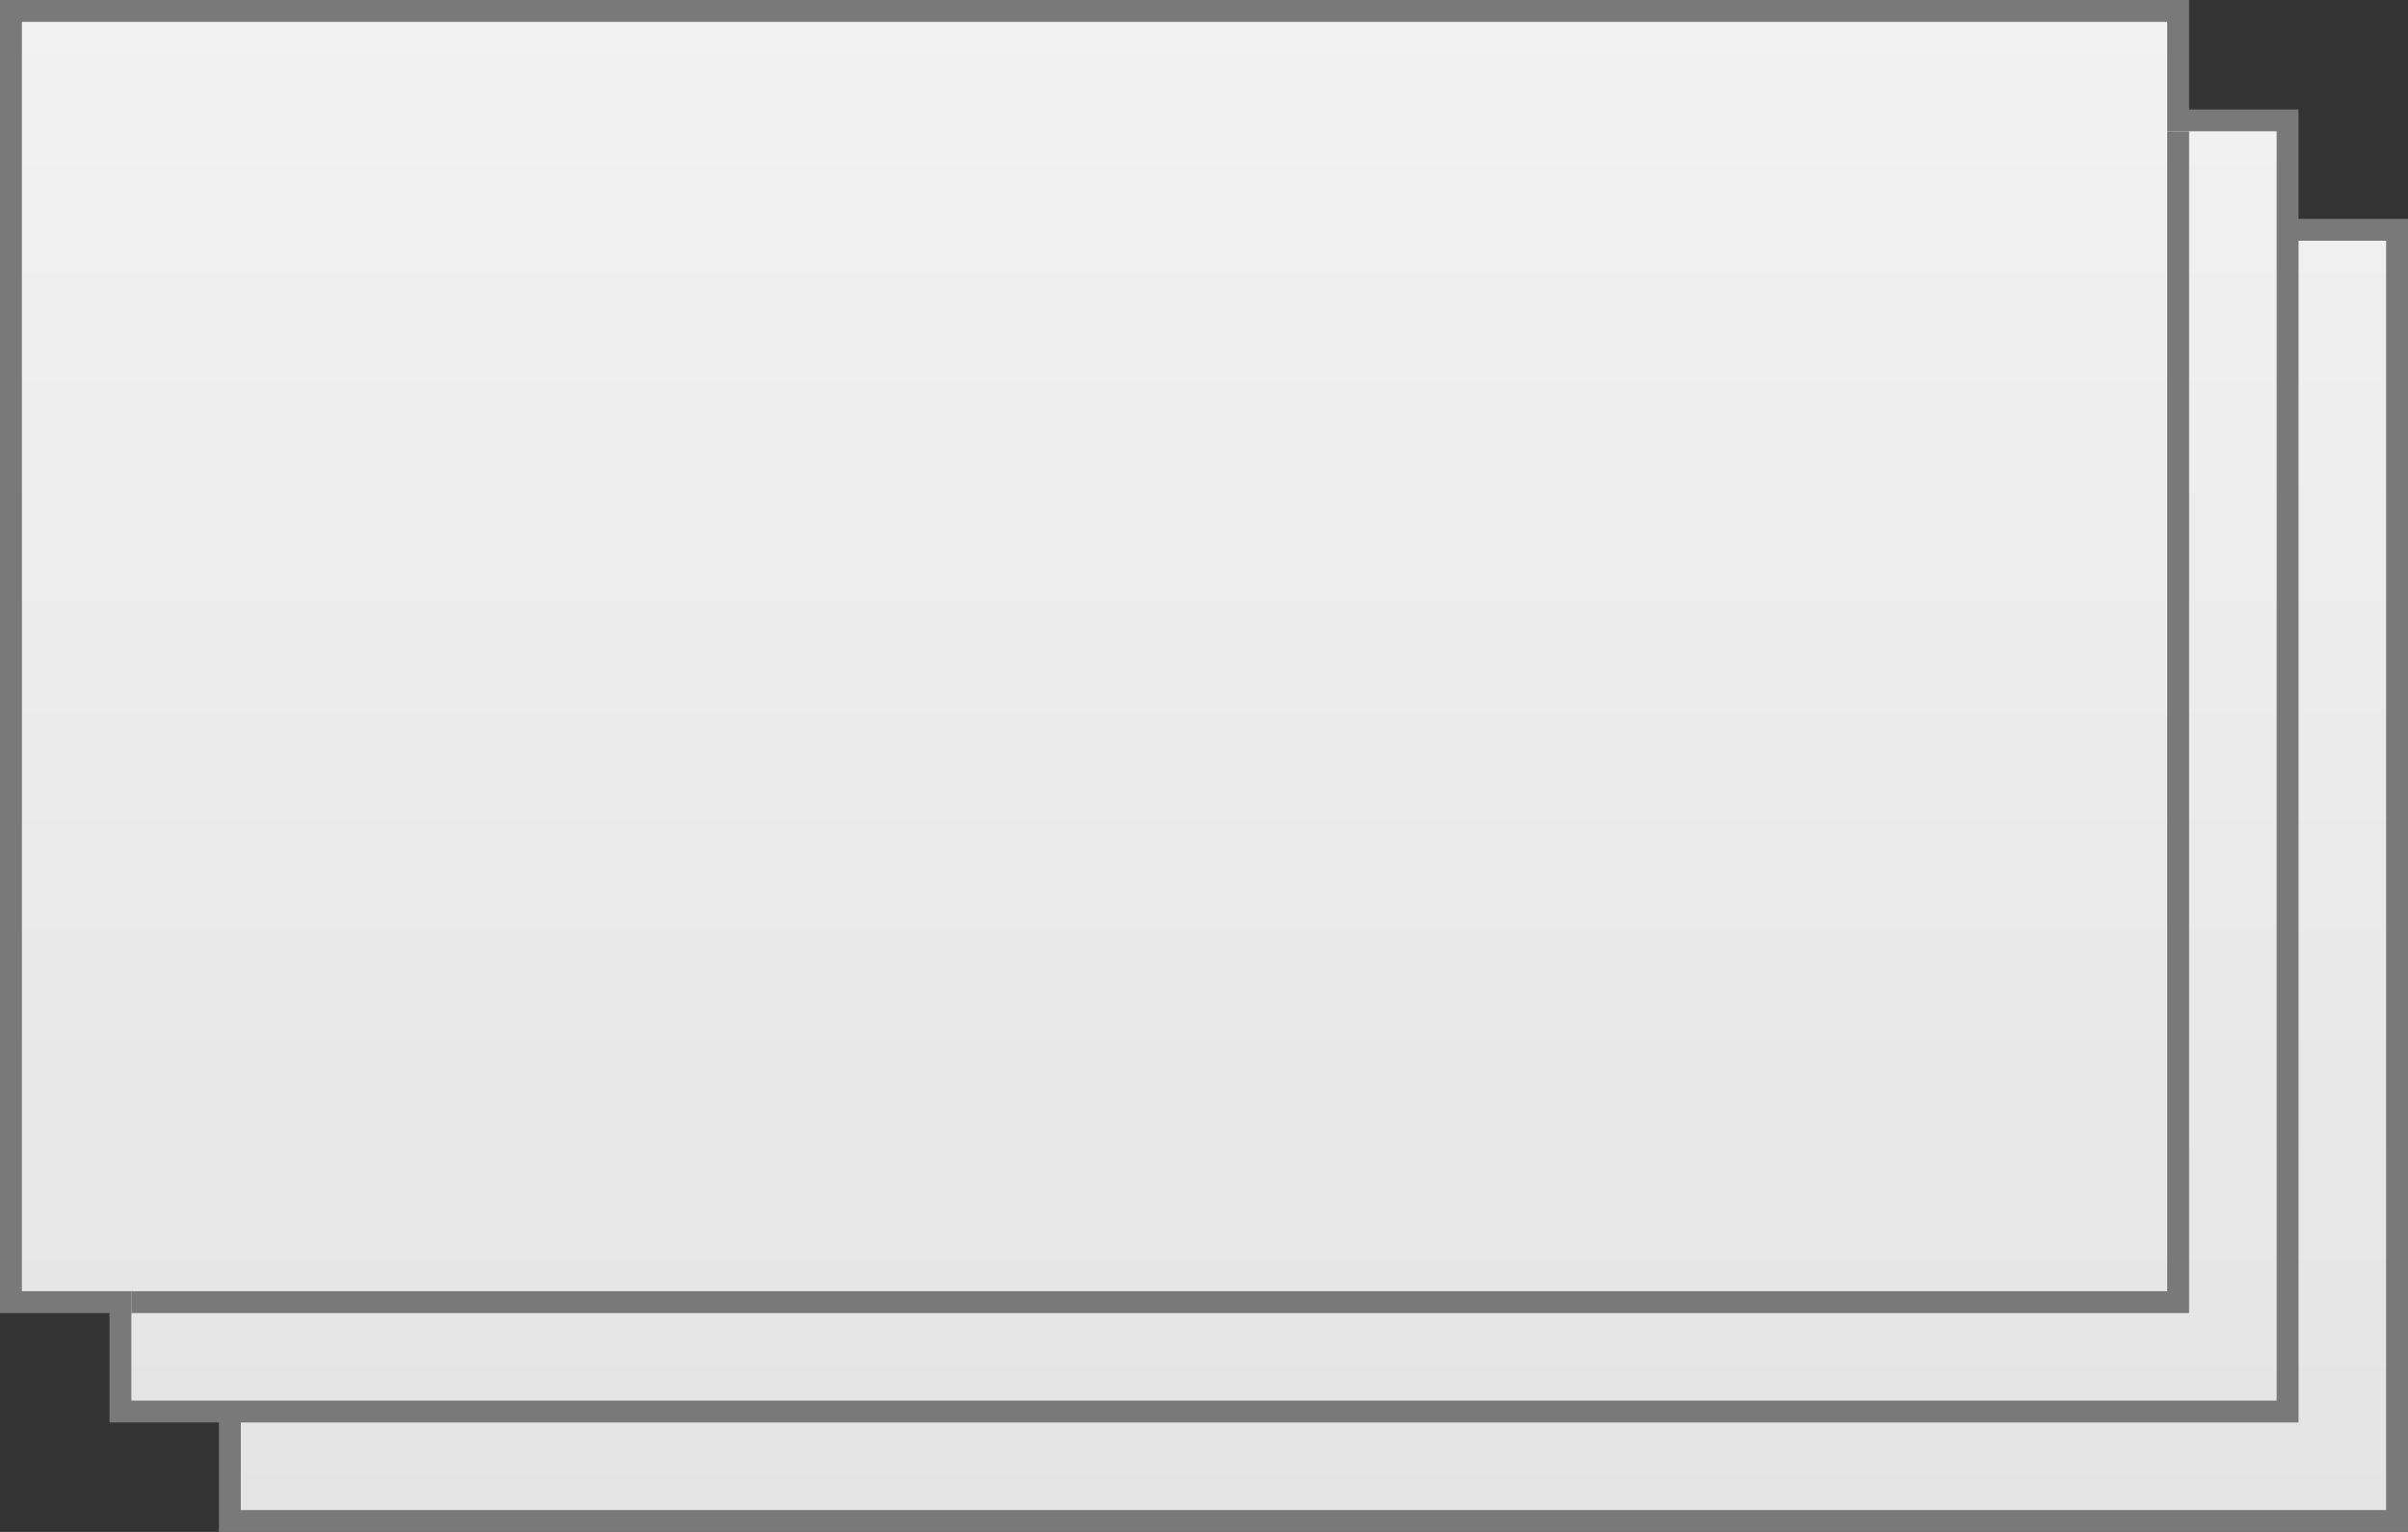 ﻿<?xml version="1.0" encoding="utf-8"?>
<svg version="1.1" xmlns:xlink="http://www.w3.org/1999/xlink" width="110px" height="70px" xmlns="http://www.w3.org/2000/svg">
  <rect width="100%" height="100%" fill="#333333" stroke="none"/>
  <defs>
    <linearGradient gradientUnits="userSpaceOnUse" x1="770" y1="1345" x2="770" y2="1415" id="LinearGradient8810">
      <stop id="Stop8811" stop-color="#ffffff" offset="0" />
      <stop id="Stop8812" stop-color="#f2f2f2" offset="0" />
      <stop id="Stop8813" stop-color="#e4e4e4" offset="1" />
      <stop id="Stop8814" stop-color="#ffffff" offset="1" />
    </linearGradient>
  </defs>
  <g transform="matrix(1 0 0 1 -715 -1345 )">
    <path d="M 725.5 1414.5  L 824.5 1414.5  L 824.5 1355.5  L 819.5 1355.5  L 819.5 1350.5  L 814.5 1350.5  L 814.5 1345.5  L 715.5 1345.5  L 715.5 1404.5  L 720.5 1404.5  L 720.5 1409.5  L 725.5 1409.5  L 725.5 1414.5  Z " fill-rule="nonzero" fill="url(#LinearGradient8810)" stroke="none" />
    <path d="M 725.5 1414.5  L 824.5 1414.5  L 824.5 1355.5  L 819.5 1355.5  L 819.5 1350.5  L 814.5 1350.5  L 814.5 1345.5  L 715.5 1345.5  L 715.5 1404.5  L 720.5 1404.5  L 720.5 1409.5  L 725.5 1409.5  L 725.5 1414.5  Z " stroke-width="1" stroke="#797979" fill="none" />
    <path d="M 819.5 1356  L 819.5 1409.5  L 726 1409.5  M 814.5 1351  L 814.5 1404.5  L 721 1404.5  " stroke-width="1" stroke="#797979" fill="none" />
  </g>
</svg>